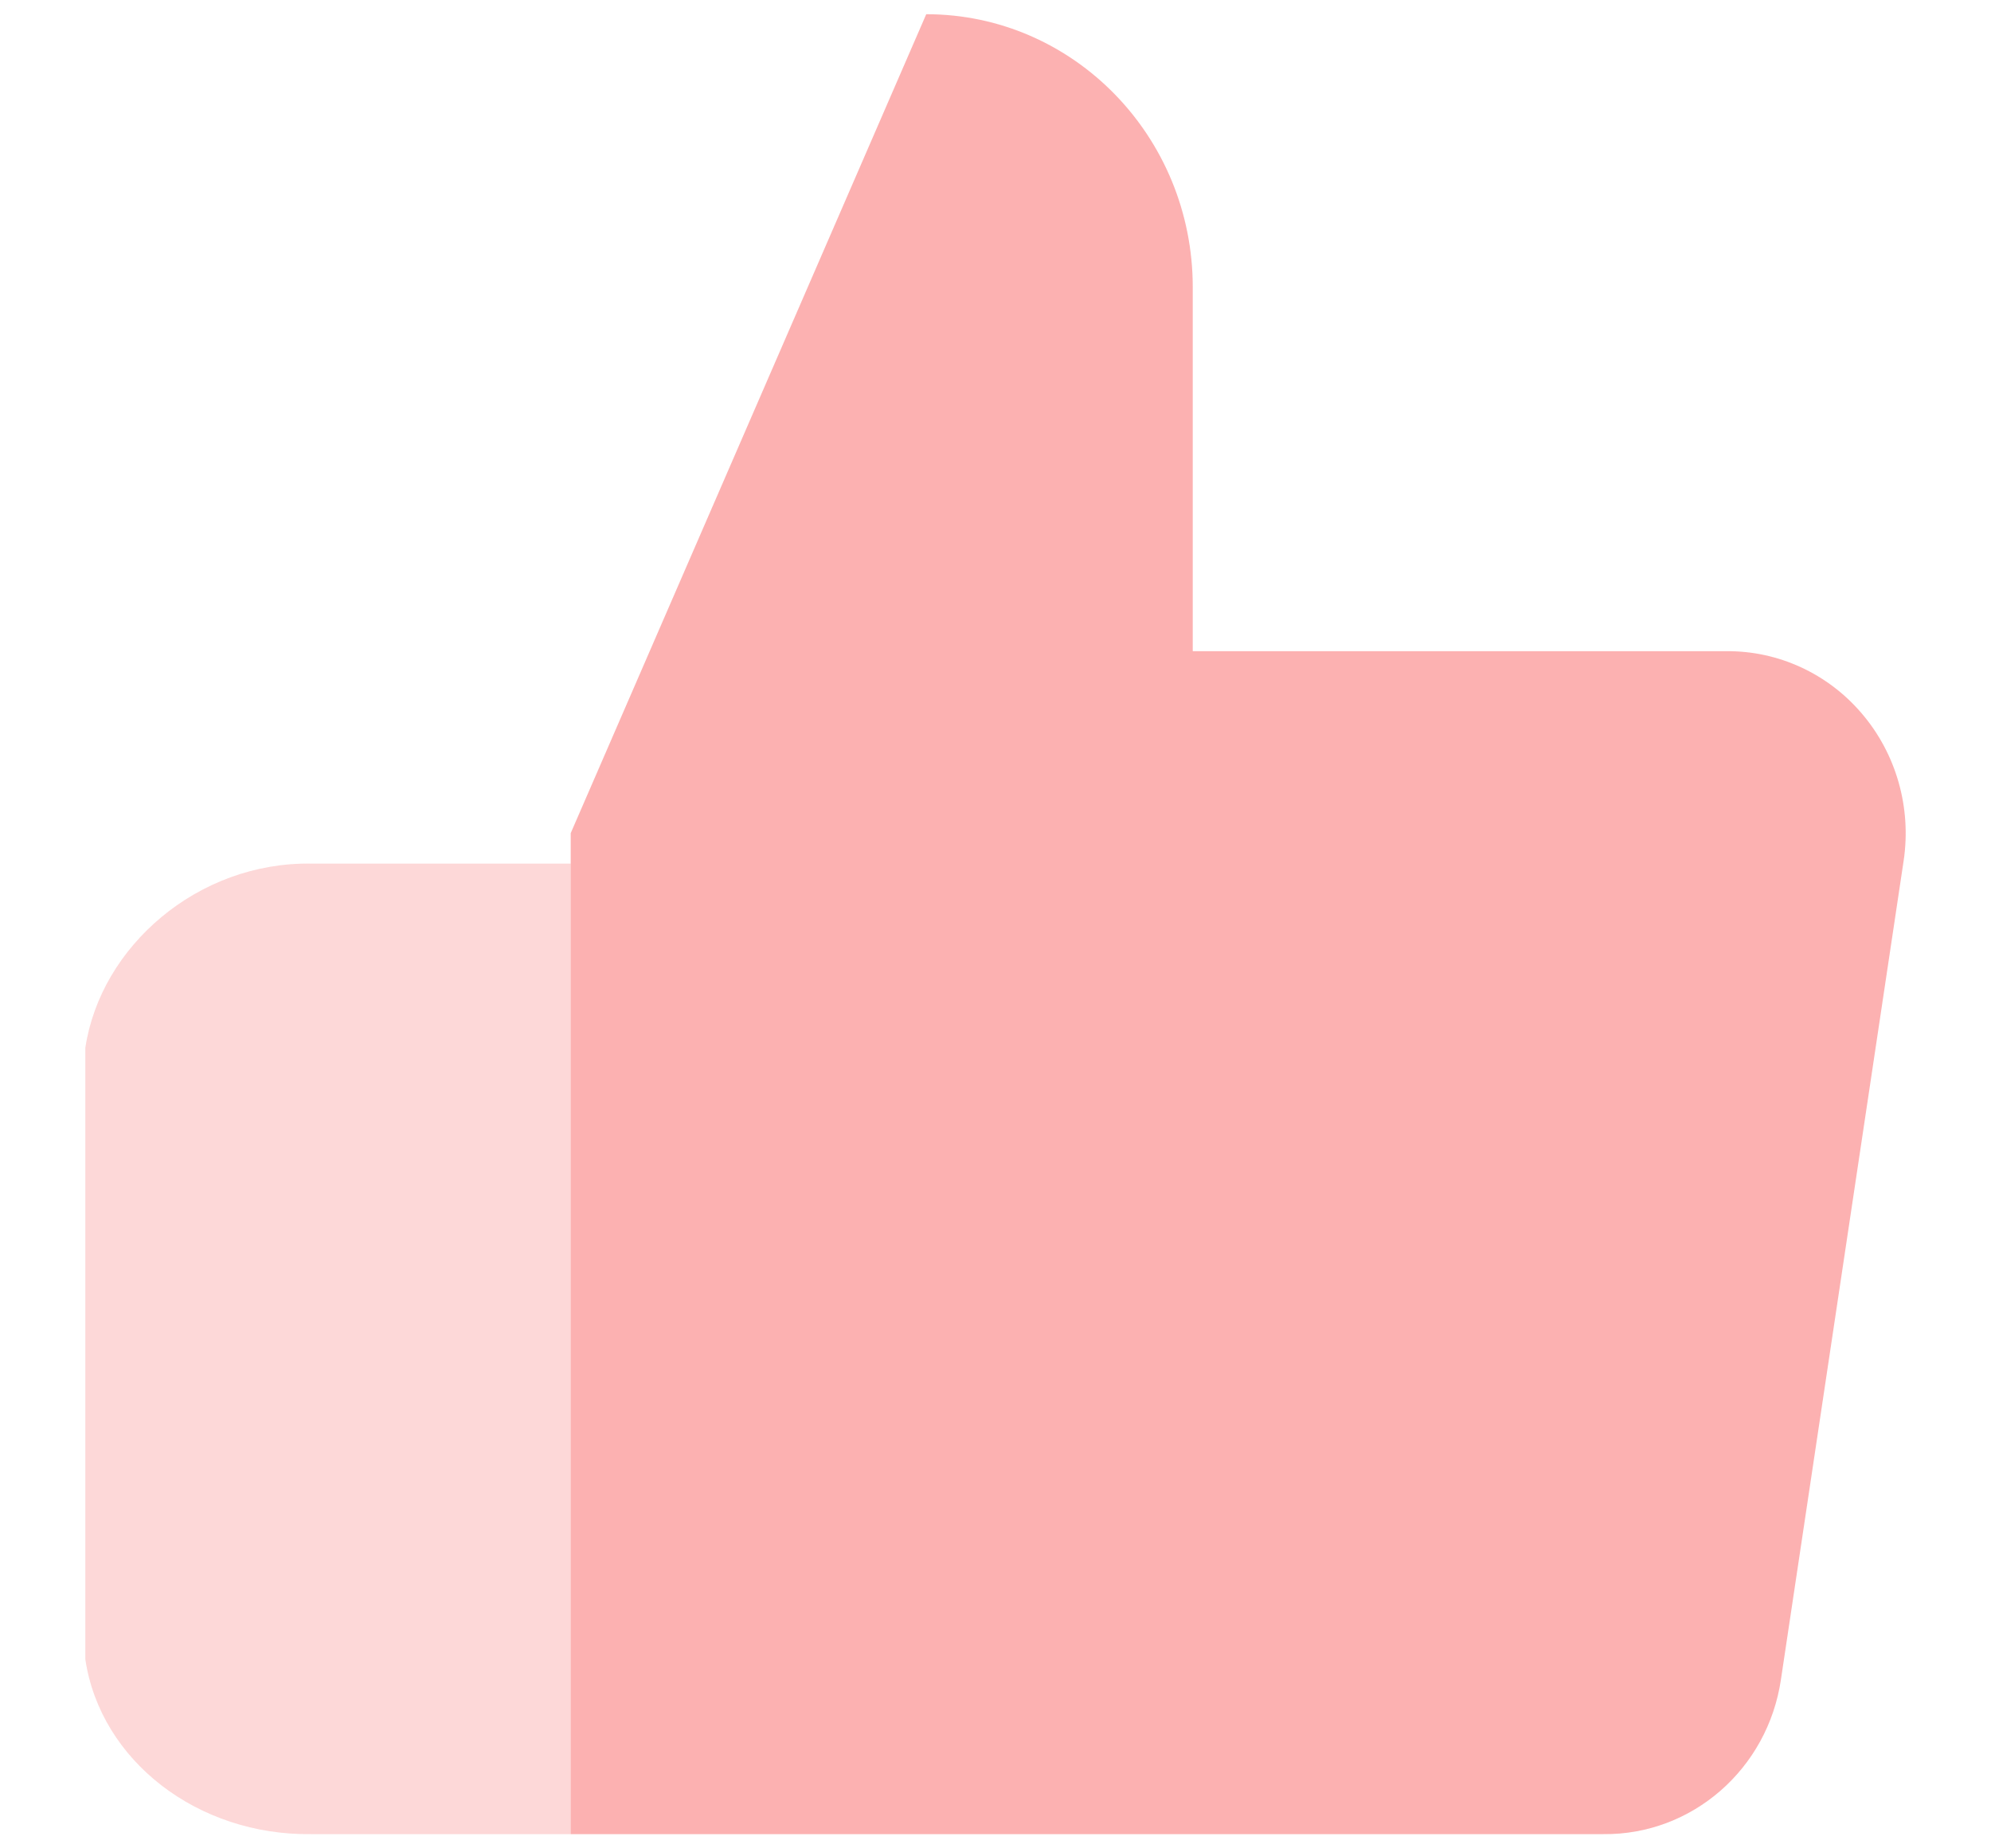 <svg width="14" height="13" viewBox="0 0 14 13" fill="none" xmlns="http://www.w3.org/2000/svg">
<path opacity="0.4" d="M8.387 4.58V2.02C8.387 0.96 7.548 0.1 6.513 0.1L4.013 5.86V12.9H11.274C11.897 12.907 12.43 12.443 12.523 11.812L13.386 6.052C13.441 5.681 13.334 5.303 13.093 5.02C12.853 4.737 12.503 4.576 12.136 4.58H8.387Z" fill="#F83E3C"/>
<path opacity="0.2" d="M4.013 6.074H2.191C1.391 6.061 0.707 6.657 0.6 7.37V11.671C0.707 12.384 1.391 12.912 2.191 12.9H4.013V6.074Z" fill="#F83E3C"/>
</svg>
